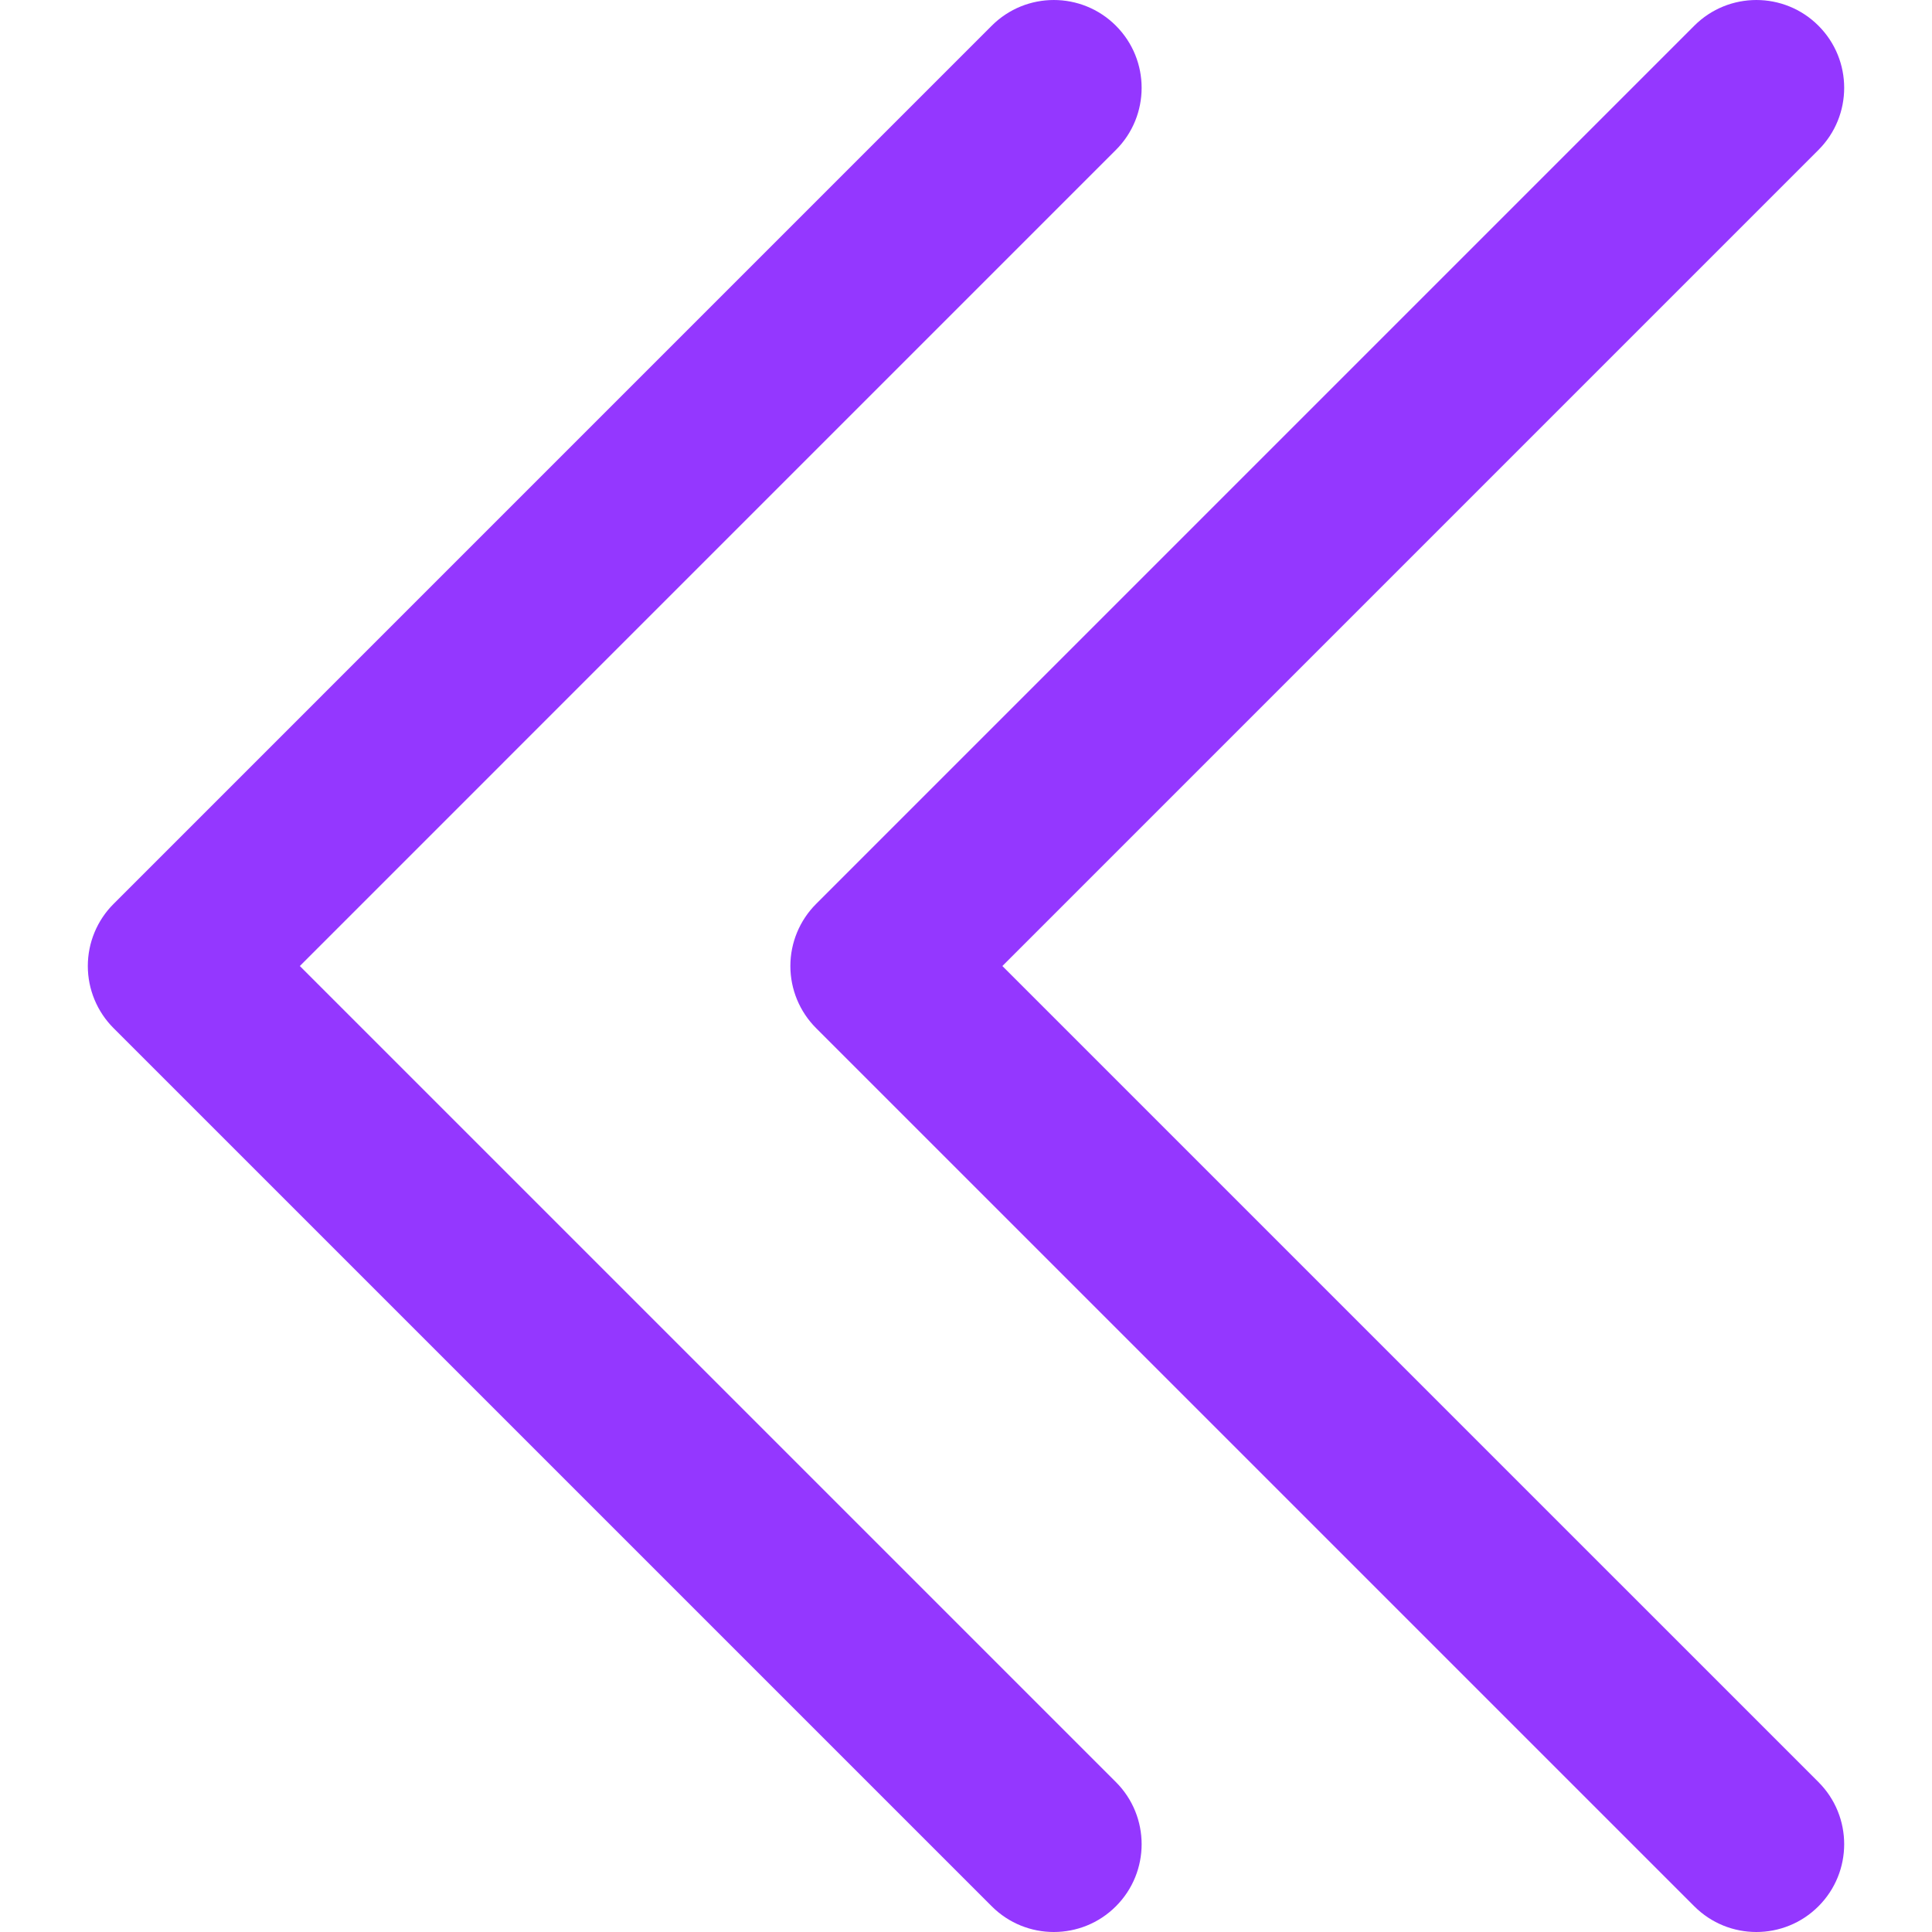 <svg fill="#9437ff" height="200px" width="200px" version="1.1" id="Layer_1" xmlns="http://www.w3.org/2000/svg" xmlns:xlink="http://www.w3.org/1999/xlink" viewBox="0 0 330 330" xml:space="preserve">
    <g id="SVGRepo_bgCarrier" stroke-width="0" />
    <g id="SVGRepo_tracerCarrier" stroke-linecap="round" stroke-linejoin="round" />
    <g id="SVGRepo_iconCarrier"> <g id="XMLID_106_">
        <path id="XMLID_107_" d="M51.213,165.004L190.607,25.607c5.857-5.858,5.857-15.355-0.001-21.213 c-5.857-5.858-15.355-5.858-21.213,0.001l-150,150.004C16.58,157.211,15,161.026,15,165.004c0,3.979,1.581,7.794,4.394,10.607 l150,149.996C172.322,328.536,176.161,330,180,330s7.678-1.464,10.607-4.394c5.857-5.858,5.857-15.355-0.001-21.213L51.213,165.004 z"></path> <path id="XMLID_108_" d="M171.213,165.004L310.607,25.607c5.858-5.858,5.858-15.355,0-21.213 c-5.857-5.858-15.355-5.858-21.213,0.001l-150,150.004c-2.813,2.813-4.393,6.628-4.393,10.606c0,3.979,1.581,7.794,4.394,10.607 l150,149.996C292.322,328.536,296.161,330,300,330c3.839,0,7.678-1.464,10.607-4.394c5.858-5.858,5.858-15.355,0-21.213 L171.213,165.004z" />
    </g>
    </g>
</svg>
